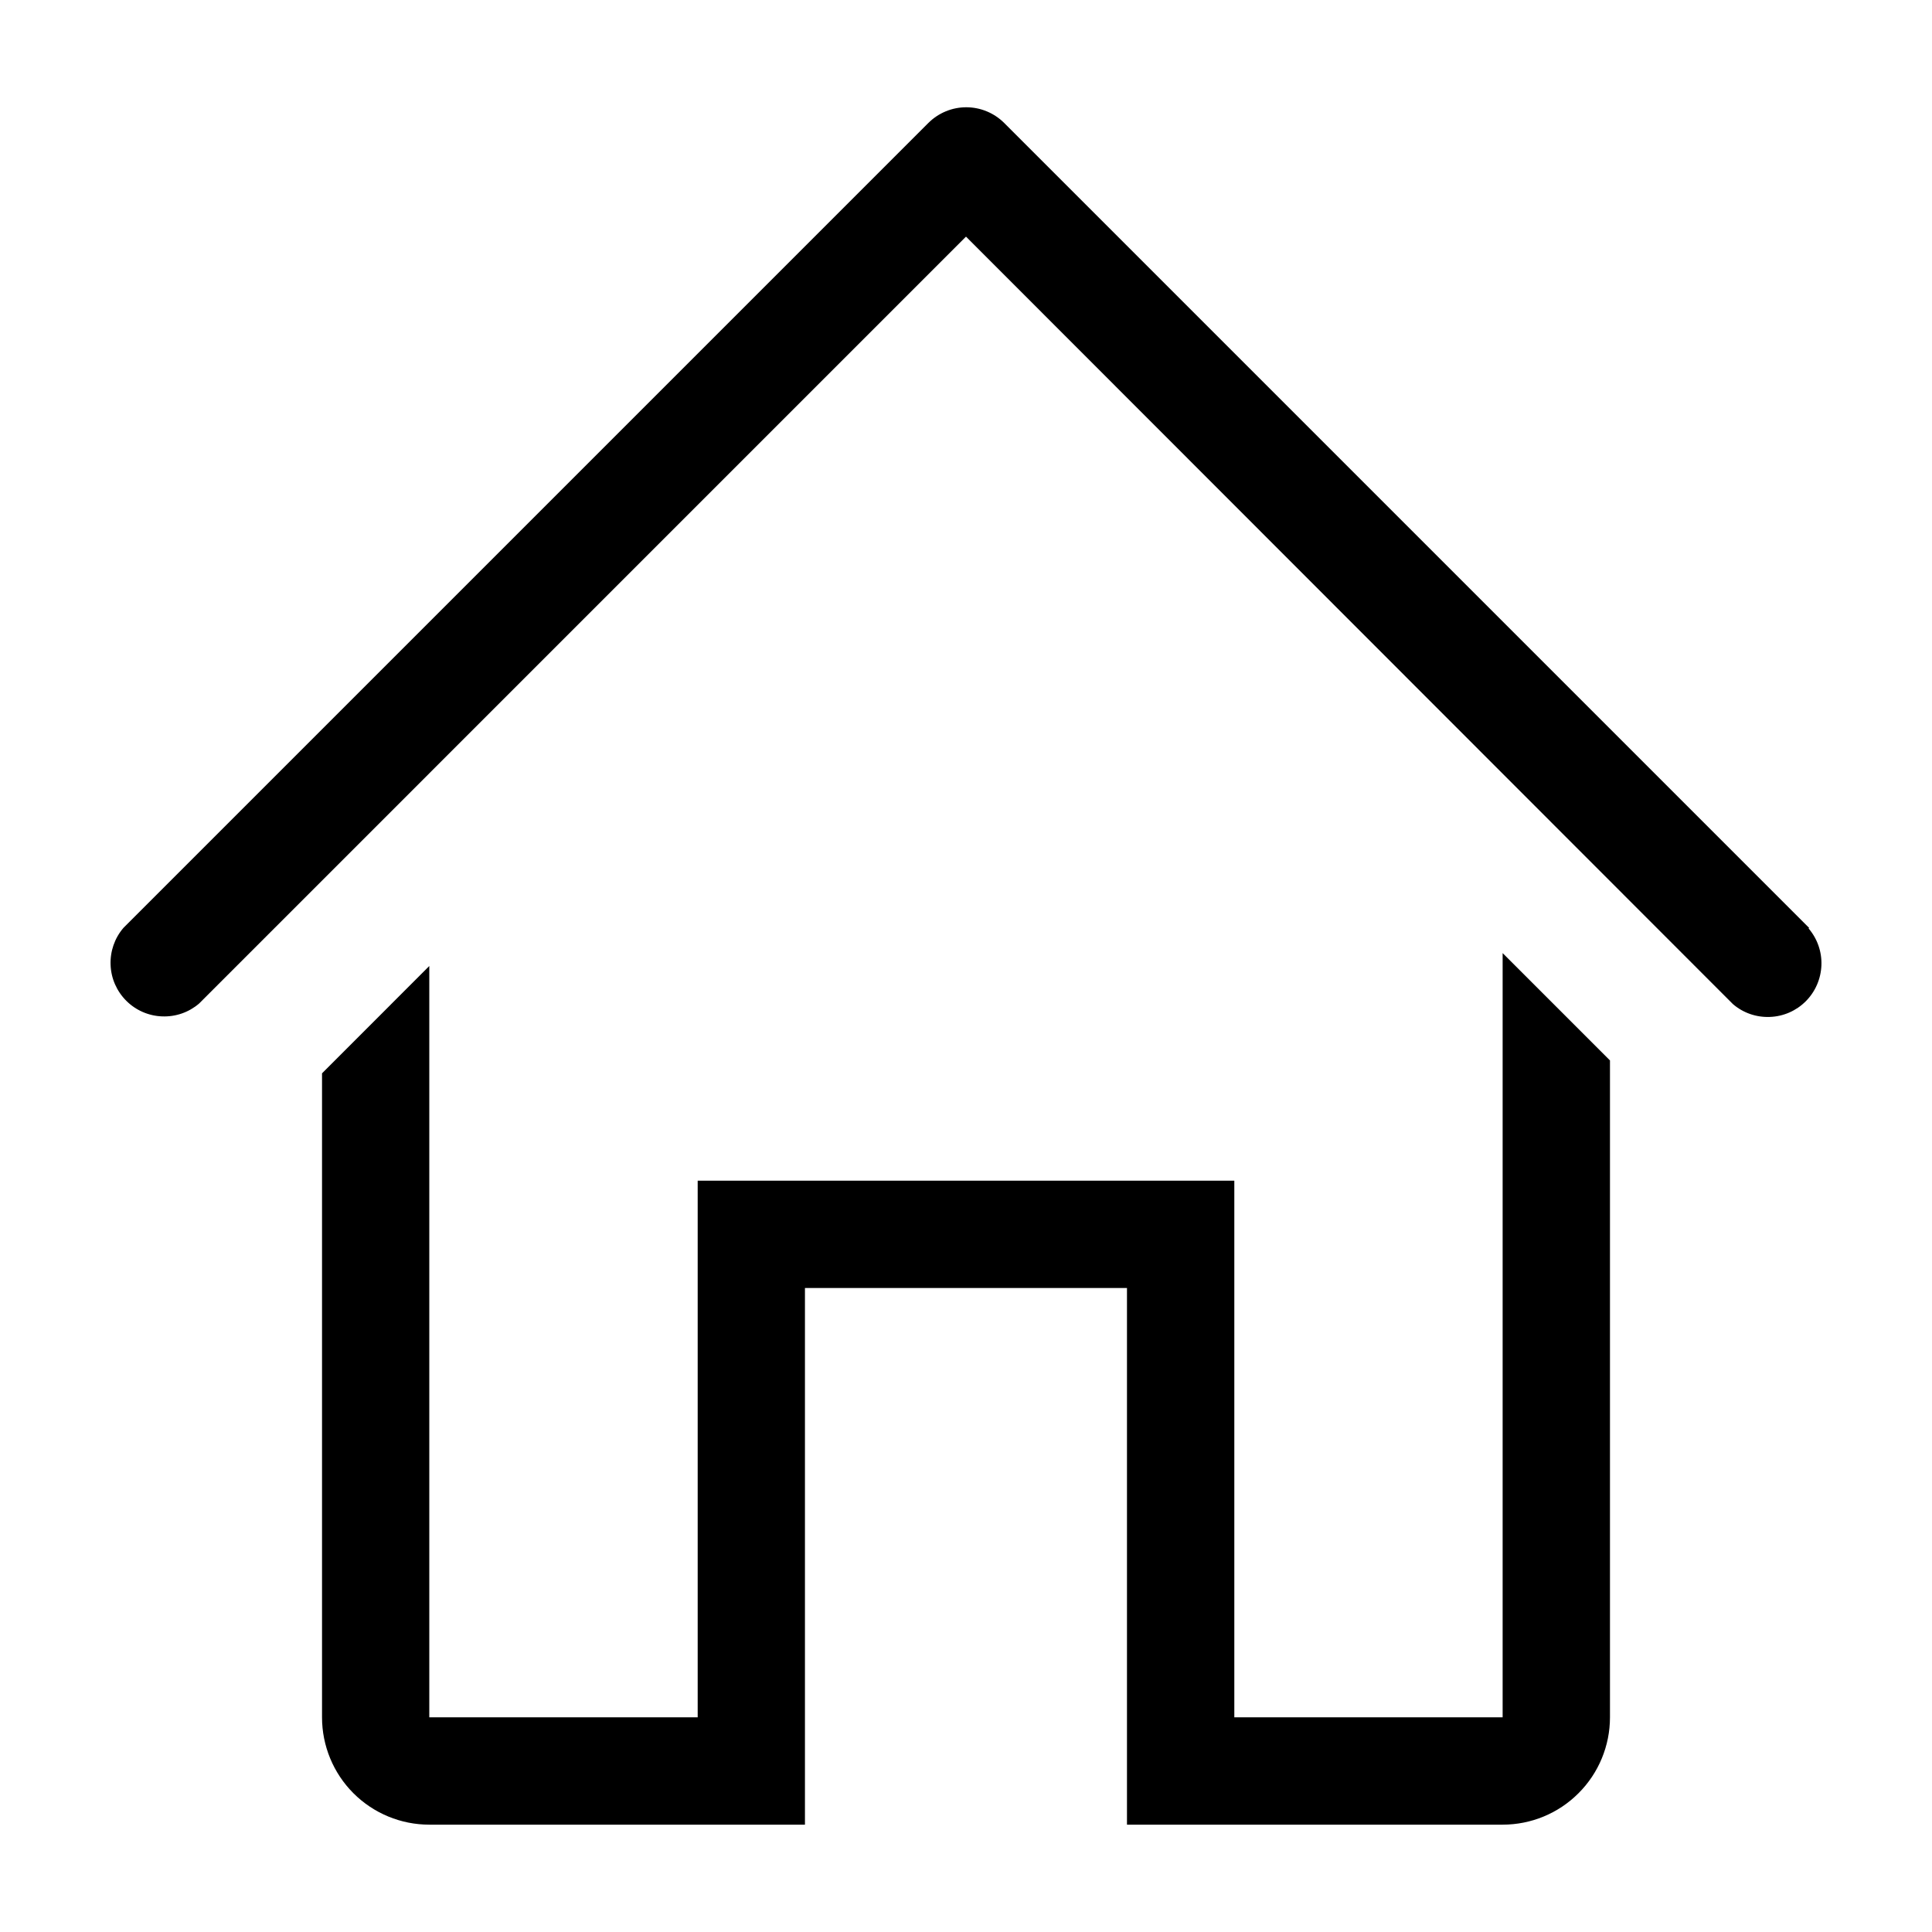 <svg width="25" height="25" viewBox="0 0 25 25" fill="none" xmlns="http://www.w3.org/2000/svg">
<path d="M23.41 12.007L12.993 1.59C12.863 1.461 12.687 1.388 12.503 1.388C12.32 1.388 12.144 1.461 12.014 1.59L1.597 12.007C1.483 12.14 1.424 12.311 1.431 12.485C1.437 12.66 1.51 12.826 1.634 12.95C1.757 13.073 1.923 13.146 2.098 13.152C2.273 13.159 2.443 13.1 2.576 12.986L12.5 3.062L22.424 12.993C22.556 13.107 22.727 13.166 22.902 13.159C23.077 13.153 23.243 13.08 23.366 12.957C23.49 12.833 23.562 12.667 23.569 12.492C23.576 12.318 23.517 12.147 23.403 12.014L23.41 12.007Z" fill="black"/>
<path d="M19.444 22.222H15.972V15.278H9.028V22.222H5.555V12.5L4.167 13.889V22.222C4.167 22.59 4.313 22.944 4.573 23.204C4.834 23.465 5.187 23.611 5.555 23.611H10.416V16.667H14.583V23.611H19.444C19.813 23.611 20.166 23.465 20.426 23.204C20.687 22.944 20.833 22.59 20.833 22.222V13.722L19.444 12.333V22.222Z" fill="black"/>
</svg>
